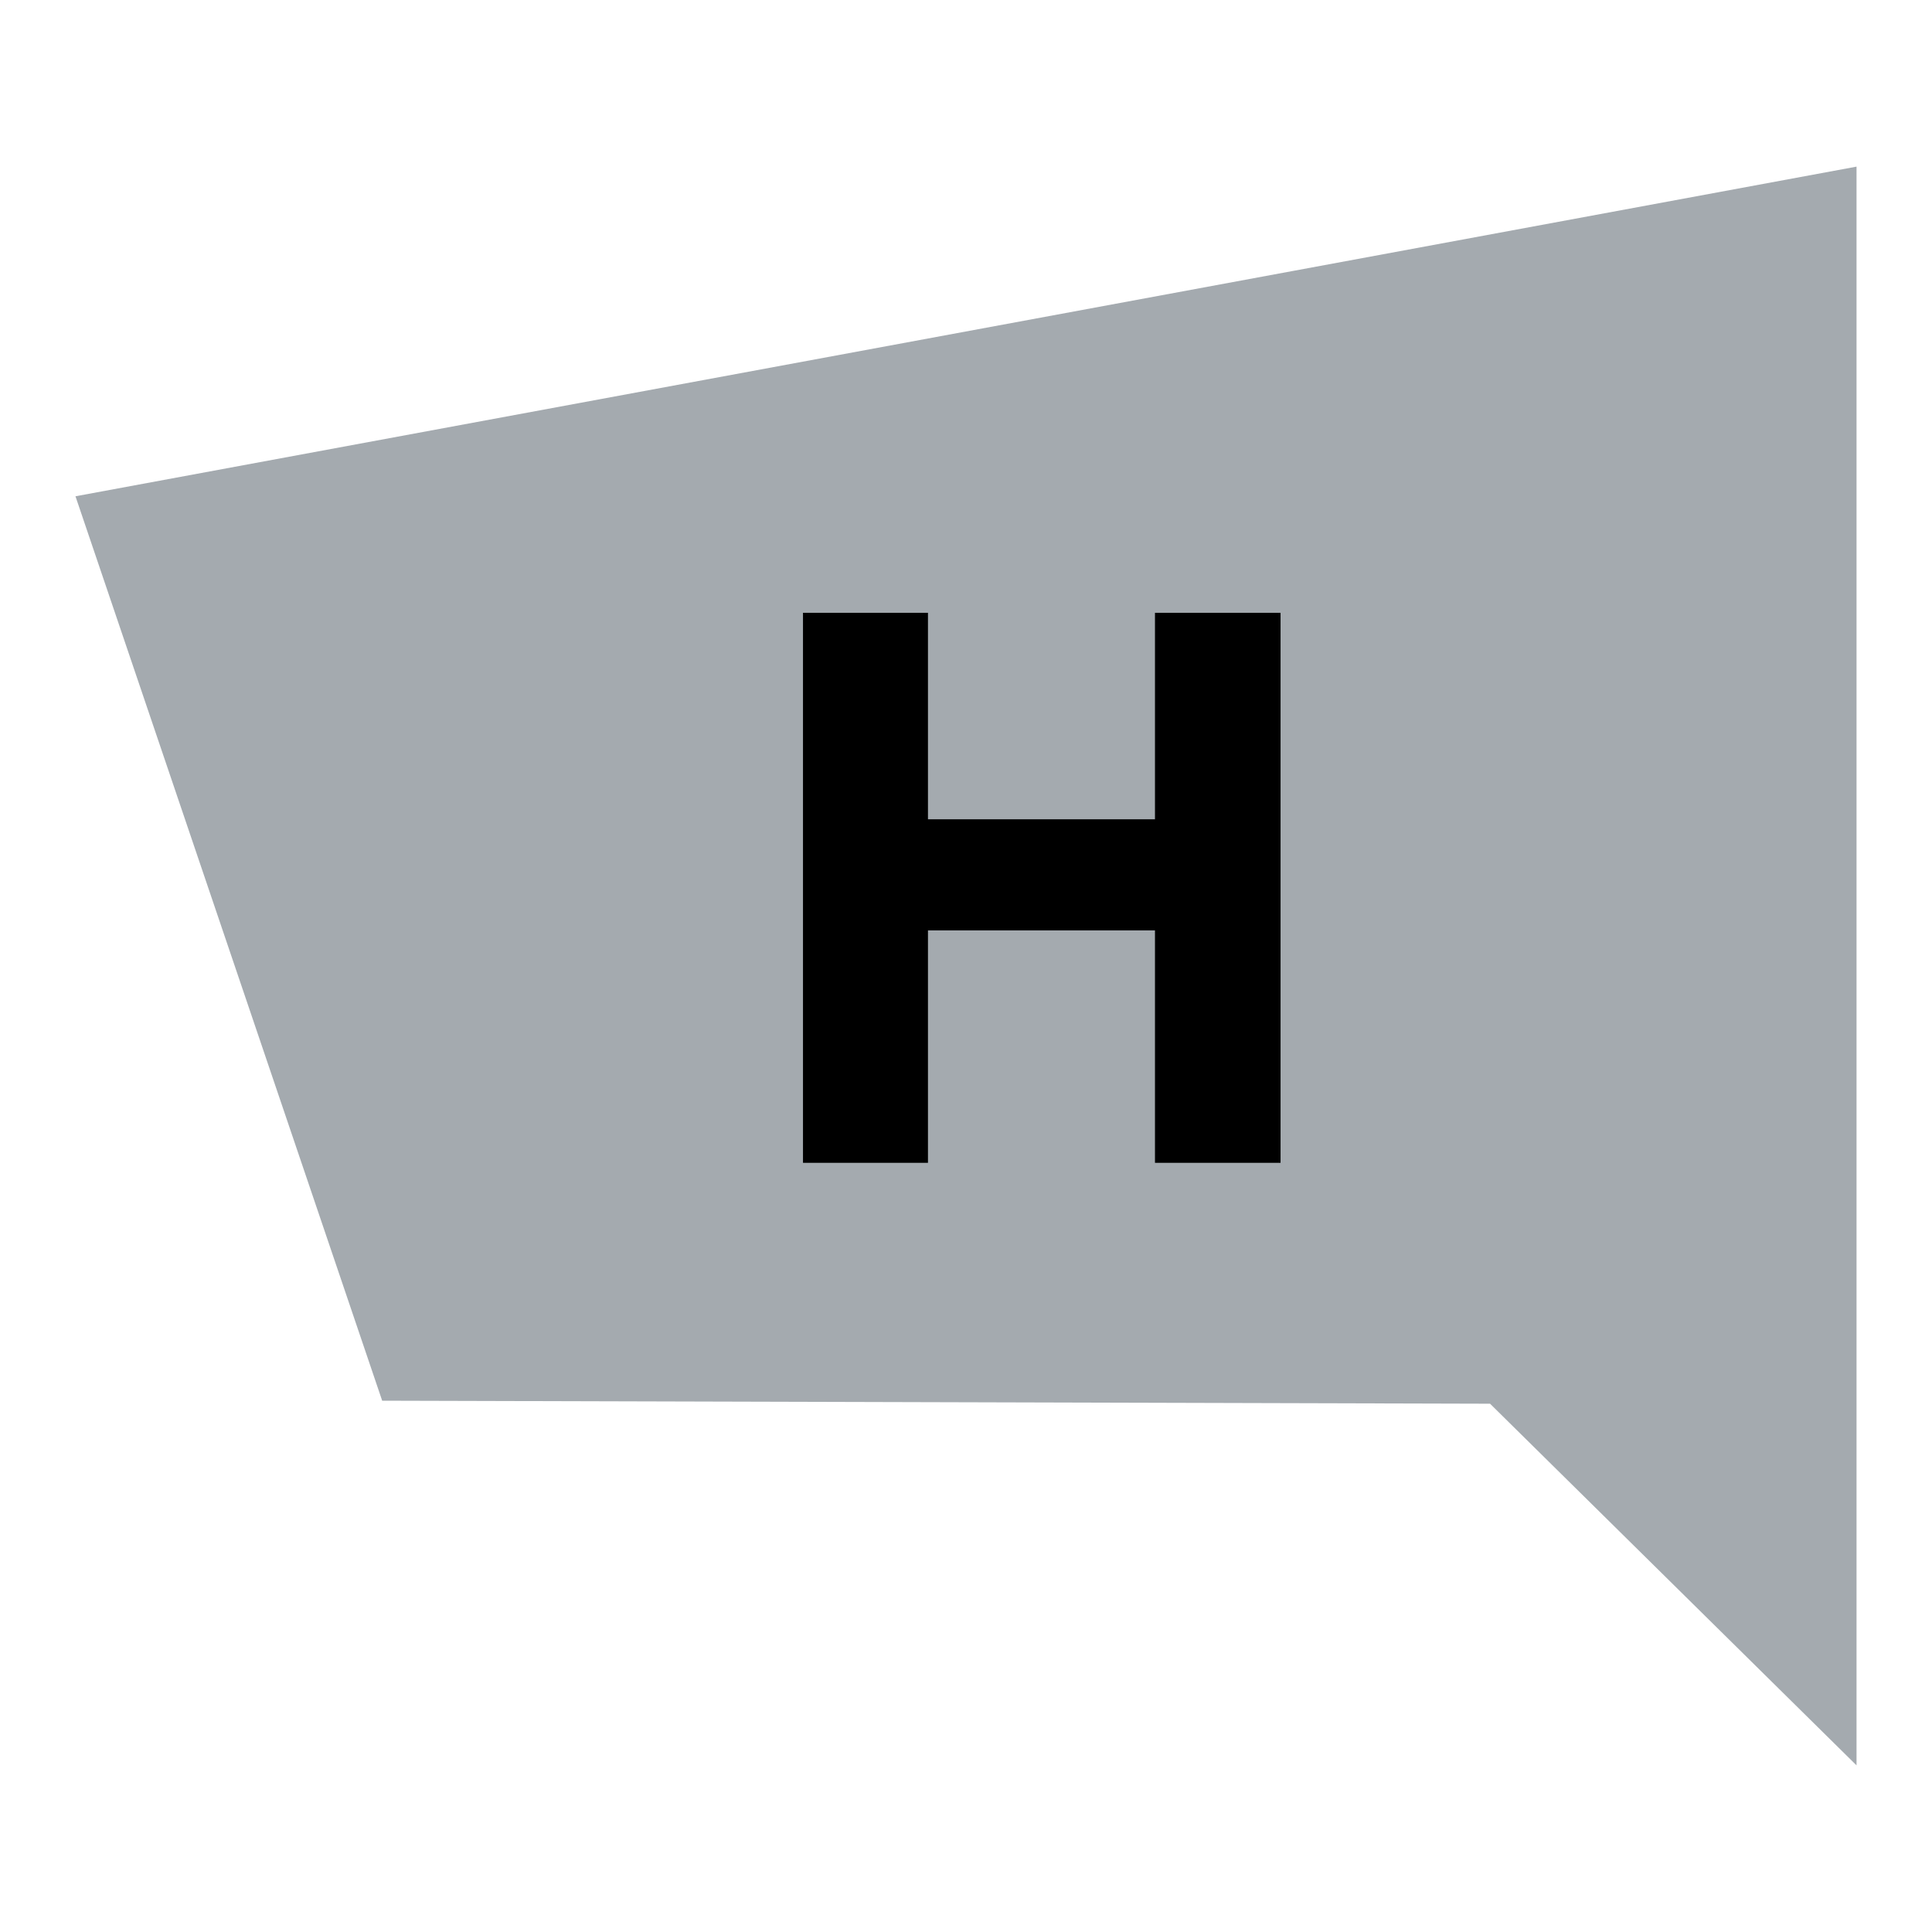 <?xml version="1.0" encoding="UTF-8"?><svg id="Layer_1" xmlns="http://www.w3.org/2000/svg" viewBox="0 0 32 32"><defs><style>.cls-1,.cls-2{stroke-width:0px;}.cls-2{fill:#a4aaaf;}</style></defs><path class="cls-2" d="m30.75,29.24l-6.07-5.99-18.35-.05L1.25,8.22,30.75,2.76v21.5h-1.42V4.49v17.27h1.42v7.48Z"/><path class="cls-1" d="m13.3,19.26v-9.11h2.07v3.42h3.76v-3.42h2.08v9.11h-2.08v-3.85h-3.76v3.85h-2.07Z"/></svg>